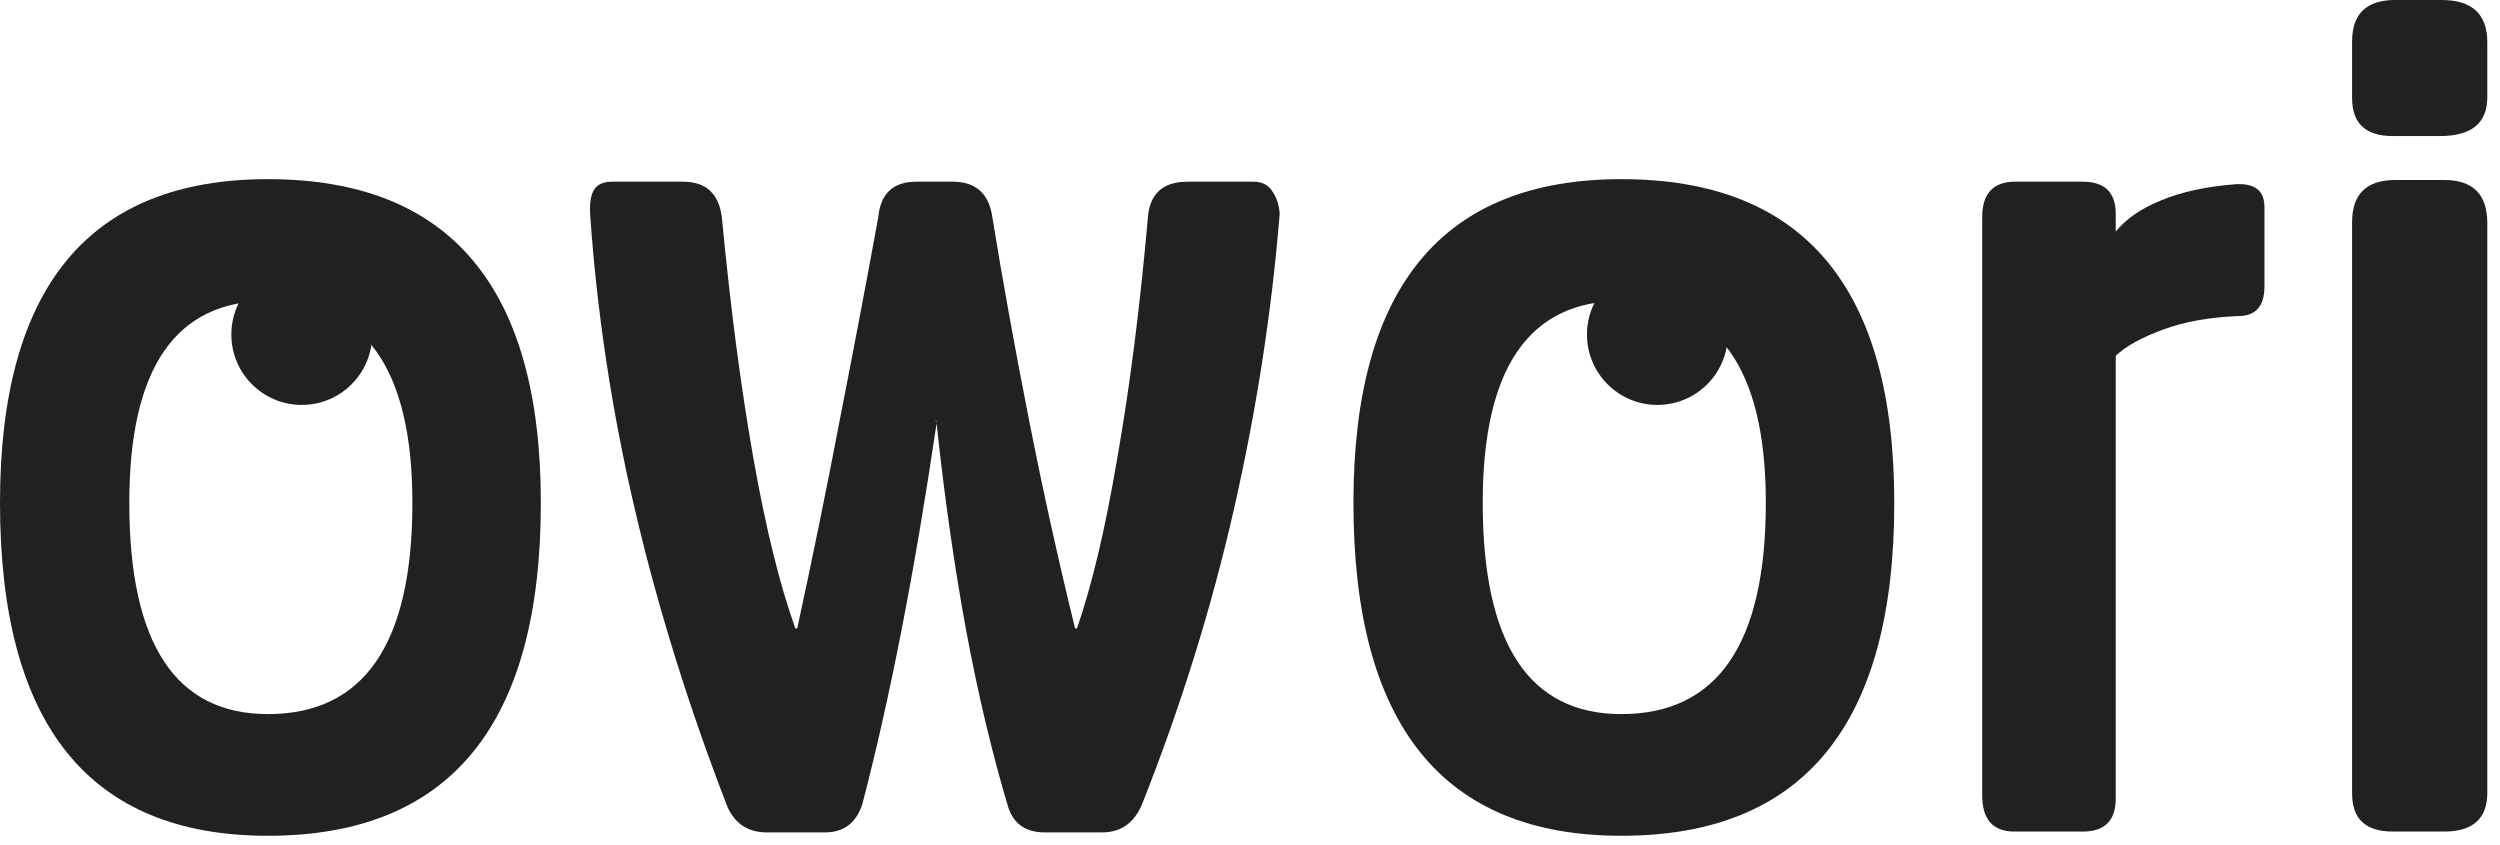 <svg width="142" height="48" viewBox="0 0 142 48" fill="none" xmlns="http://www.w3.org/2000/svg">
<g id="owori">
<g id="owori_2">
<path d="M15.216 10.176C25.552 10.176 30.72 16.304 30.72 28.56C30.72 41.168 25.552 47.472 15.216 47.472C5.072 47.472 0 41.168 0 28.56C0 16.304 5.072 10.176 15.216 10.176ZM15.216 17.088C9.968 17.088 7.344 20.912 7.344 28.56C7.344 36.56 9.968 40.56 15.216 40.56C20.688 40.56 23.424 36.56 23.424 28.56C23.424 20.912 20.688 17.088 15.216 17.088Z" fill="#212121"/>
<path d="M57.278 45.888C56.35 42.784 55.55 39.424 54.878 35.808C54.206 32.16 53.646 28.24 53.198 24.048C51.95 32.496 50.542 39.712 48.974 45.696C48.622 46.752 47.918 47.28 46.862 47.28H43.55C42.526 47.28 41.79 46.816 41.342 45.888C39.134 40.192 37.374 34.544 36.062 28.944C34.75 23.344 33.902 17.744 33.518 12.144C33.486 11.504 33.566 11.04 33.758 10.752C33.95 10.464 34.286 10.32 34.766 10.32H38.798C40.11 10.32 40.846 11.008 41.006 12.384C41.486 17.44 42.078 21.968 42.782 25.968C43.486 29.968 44.286 33.216 45.182 35.712V35.664C45.214 35.728 45.246 35.728 45.278 35.664V35.712C46.174 31.584 46.99 27.584 47.726 23.712C48.494 19.808 49.214 16.016 49.886 12.336C50.014 10.992 50.734 10.32 52.046 10.32H54.11C55.422 10.32 56.174 10.992 56.366 12.336C56.942 15.888 57.63 19.696 58.43 23.76C59.23 27.824 60.11 31.808 61.07 35.712V35.664C61.102 35.728 61.134 35.728 61.166 35.664V35.712C62.03 33.216 62.798 29.968 63.47 25.968C64.174 21.968 64.75 17.44 65.198 12.384C65.294 11.008 66.046 10.32 67.454 10.32H71.198C71.678 10.32 72.03 10.496 72.254 10.848C72.51 11.2 72.654 11.632 72.686 12.144C72.238 17.68 71.374 23.264 70.094 28.896C68.814 34.528 67.07 40.128 64.862 45.696C64.414 46.752 63.662 47.28 62.606 47.28H59.342C58.286 47.28 57.598 46.816 57.278 45.888ZM53.15 23.856C53.15 23.952 53.166 23.984 53.198 23.952L53.15 23.856Z" fill="#212121"/>
<path d="M92.091 10.176C102.427 10.176 107.595 16.304 107.595 28.56C107.595 41.168 102.427 47.472 92.091 47.472C81.947 47.472 76.875 41.168 76.875 28.56C76.875 16.304 81.947 10.176 92.091 10.176ZM92.091 17.088C86.843 17.088 84.219 20.912 84.219 28.56C84.219 36.56 86.843 40.56 92.091 40.56C97.563 40.56 100.299 36.56 100.299 28.56C100.299 20.912 97.563 17.088 92.091 17.088Z" fill="#212121"/>
<path d="M128.621 16.272C128.621 17.392 128.125 17.952 127.133 17.952C125.501 18.016 124.077 18.272 122.861 18.72C121.645 19.168 120.749 19.664 120.173 20.208V45.36C120.173 46.608 119.549 47.232 118.301 47.232H114.413C113.197 47.232 112.589 46.544 112.589 45.168V12.336C112.589 10.992 113.213 10.32 114.461 10.32H118.301C119.549 10.32 120.173 10.928 120.173 12.144V13.152C120.781 12.416 121.645 11.824 122.765 11.376C123.917 10.896 125.325 10.592 126.989 10.464C128.077 10.4 128.621 10.832 128.621 11.76V16.272Z" fill="#212121"/>
<path d="M141.279 45.024C141.279 46.496 140.463 47.232 138.831 47.232H135.903C134.367 47.232 133.599 46.512 133.599 45.072V12.624C133.599 11.024 134.415 10.224 136.047 10.224H138.831C140.463 10.224 141.279 11.04 141.279 12.672V45.024ZM141.279 5.52C141.279 6.992 140.383 7.728 138.591 7.728H135.903C134.367 7.728 133.599 7.008 133.599 5.568V2.352C133.599 0.784 134.415 0 136.047 0H138.687C140.415 0 141.279 0.8 141.279 2.4V5.52Z" fill="#212121"/>
</g>
<circle id="Ellipse 92" cx="17.14" cy="19" r="4" fill="#212121"/>
<circle id="Ellipse 93" cx="94.14" cy="19" r="4" fill="#212121"/>
</g>
</svg>
